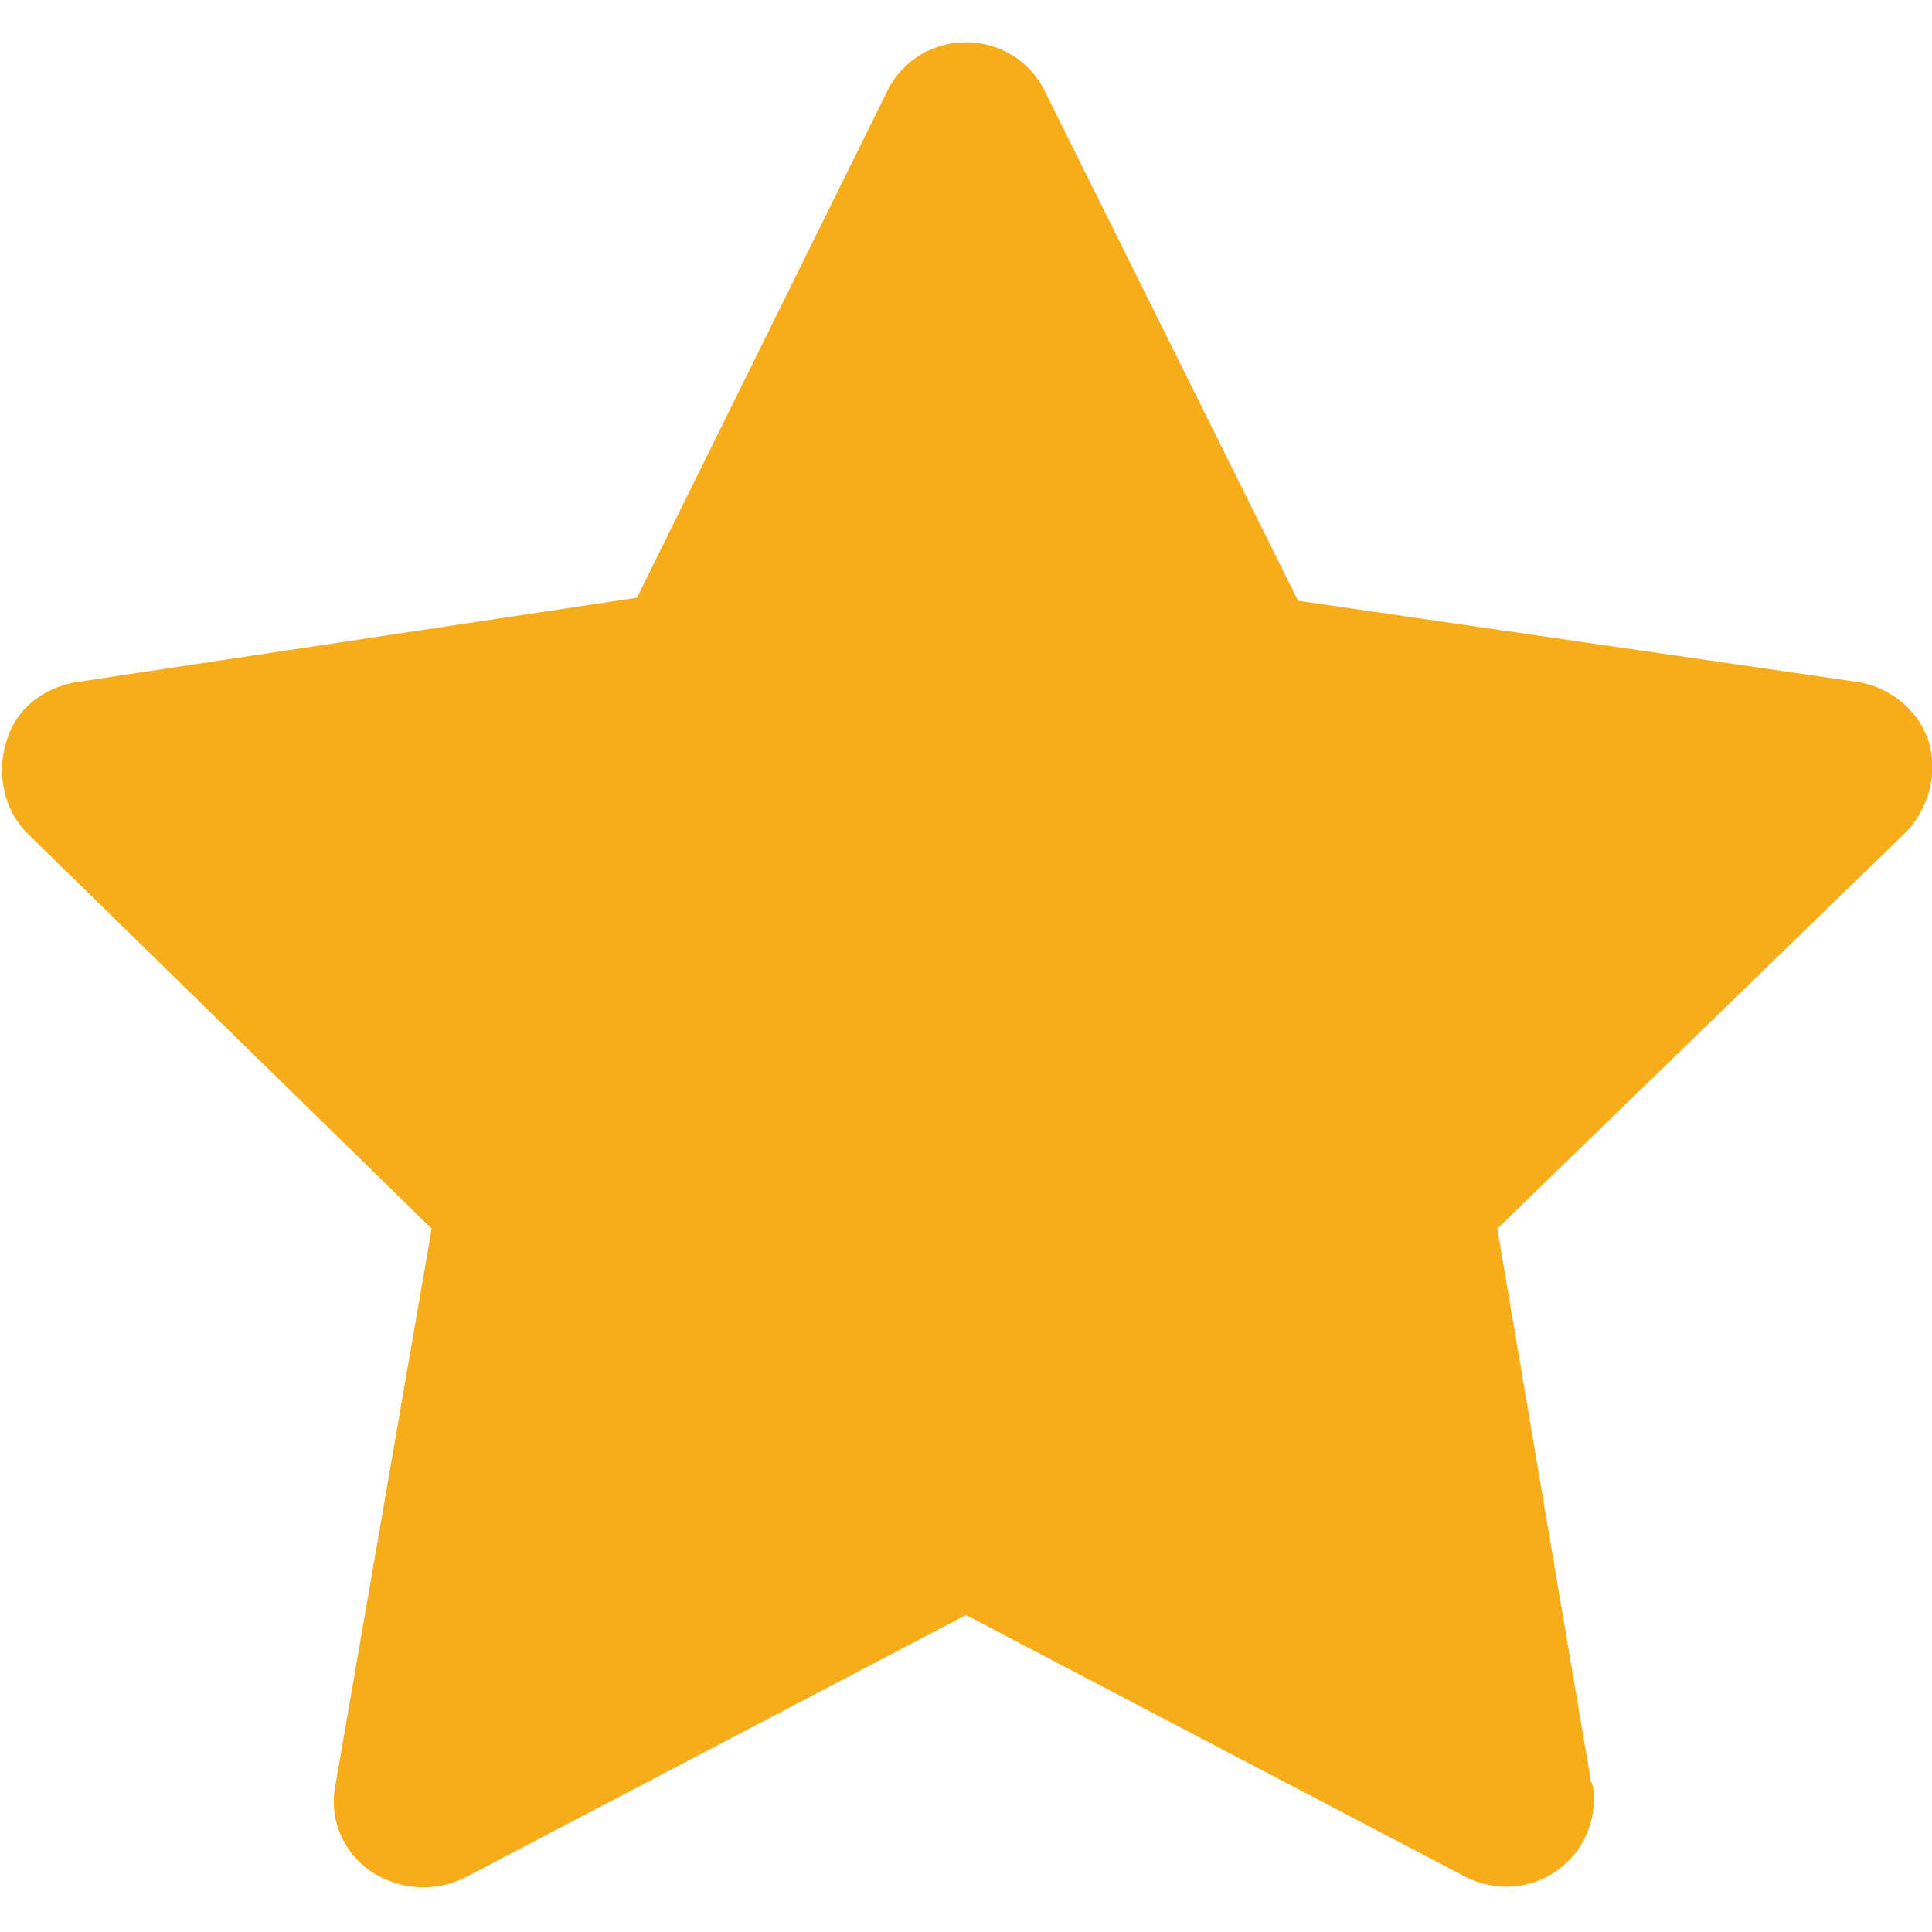 <?xml version="1.0" encoding="utf-8"?>
<!-- Generator: Adobe Illustrator 23.0.0, SVG Export Plug-In . SVG Version: 6.00 Build 0)  -->
<svg version="1.1" id="Layer_1" xmlns="http://www.w3.org/2000/svg" xmlns:xlink="http://www.w3.org/1999/xlink" x="0px" y="0px"
	 width="64px" height="64px" viewBox="0 0 64 64" style="enable-background:new 0 0 64 64;" xml:space="preserve">
<style type="text/css">
	.st0{fill:#F7AD19;}
</style>
<path class="st0" d="M63.9,24.6c-0.3-1-1.2-1.8-2.3-2l-18.6-2.7L34.6,3c-0.5-1-1.5-1.6-2.6-1.6c-1.1,0-2.1,0.6-2.6,1.6l-8.3,16.8
	L2.5,22.6c-1.1,0.2-2,0.9-2.3,2c-0.3,1-0.1,2.2,0.7,3l13.4,13.1l-3.2,18.5c-0.2,1.1,0.3,2.2,1.2,2.8c0.9,0.6,2.1,0.7,3.1,0.2
	L32,53.5l16.6,8.7c0.4,0.2,0.9,0.3,1.3,0.3h0c1.6,0,2.9-1.3,2.9-2.9c0-0.2,0-0.4-0.1-0.6l-3.1-18.3l13.5-13.1
	C63.9,26.8,64.2,25.6,63.9,24.6z"/>
</svg>
